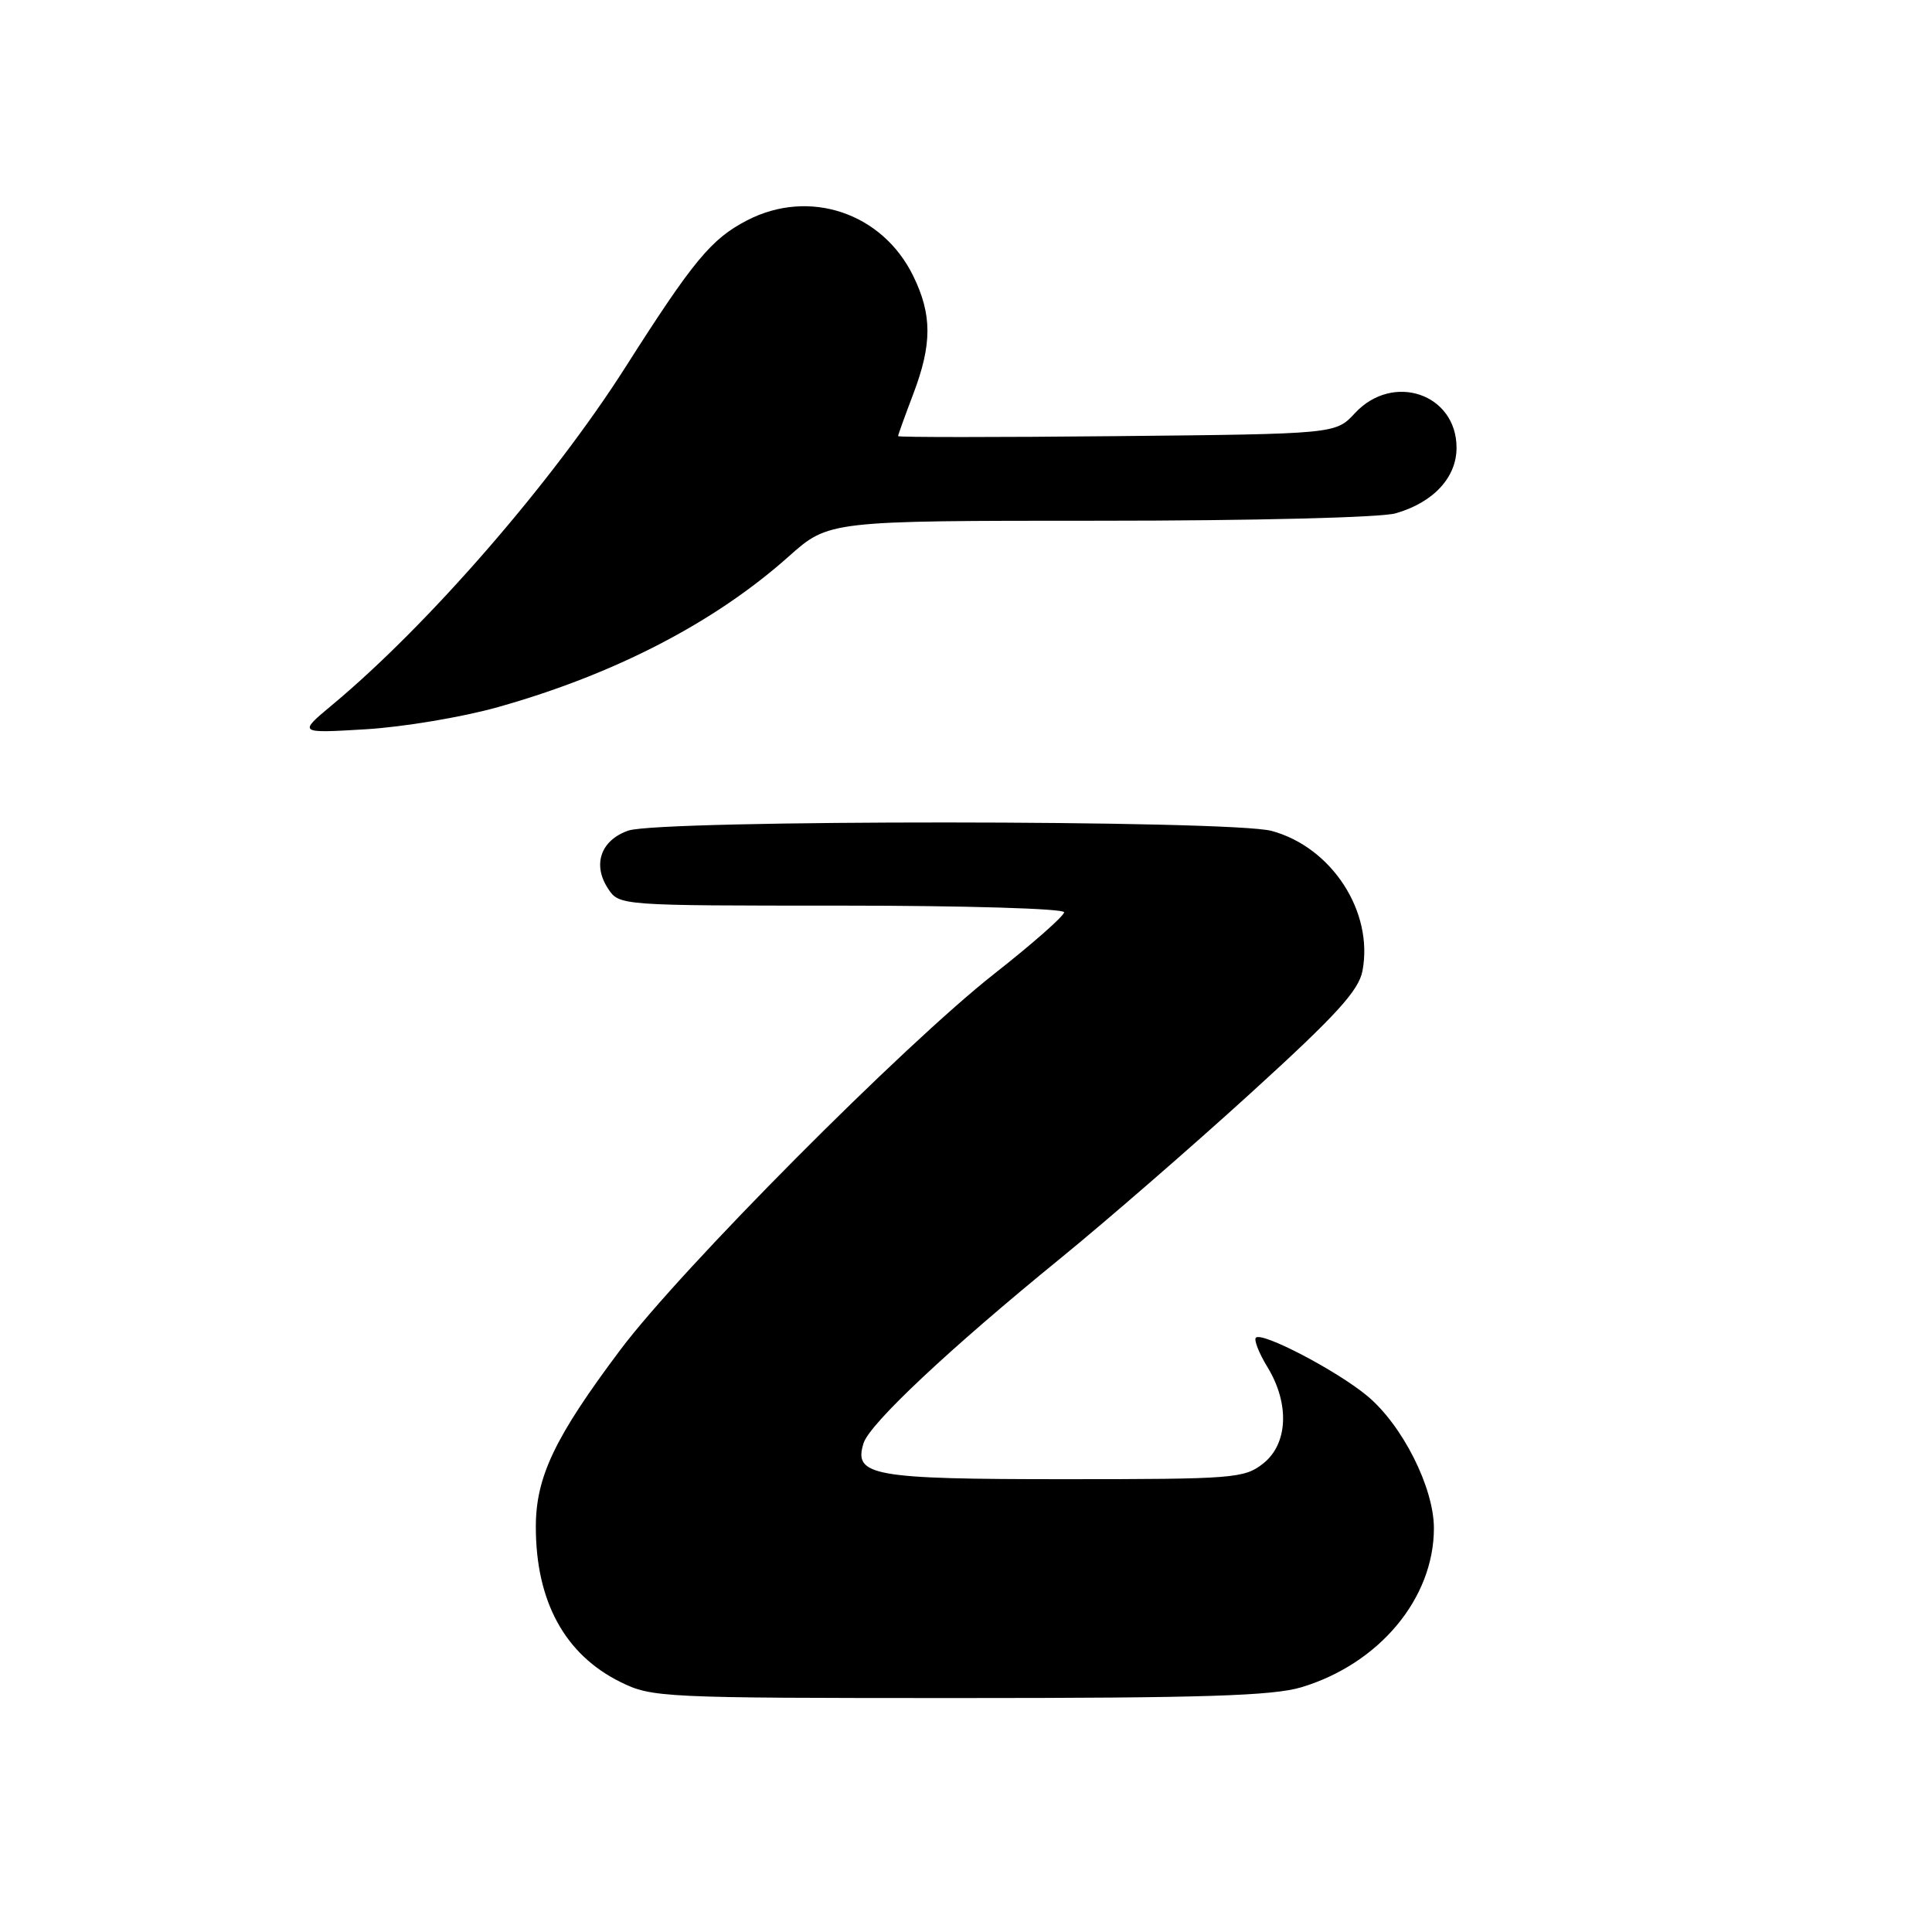 <?xml version="1.0" encoding="UTF-8" standalone="no"?>
<!DOCTYPE svg PUBLIC "-//W3C//DTD SVG 1.1//EN" "http://www.w3.org/Graphics/SVG/1.1/DTD/svg11.dtd" >
<svg xmlns="http://www.w3.org/2000/svg" xmlns:xlink="http://www.w3.org/1999/xlink" version="1.1" viewBox="0 0 256 256">
 <g >
 <path fill="currentColor"
d=" M 172.44 223.57 C 182.77 220.46 190.00 211.78 190.00 202.50 C 190.00 197.11 185.82 188.83 181.16 184.96 C 177.11 181.60 167.23 176.44 166.41 177.25 C 166.13 177.54 166.81 179.29 167.94 181.14 C 170.91 186.00 170.67 191.33 167.37 193.93 C 164.87 195.89 163.49 196.00 141.06 196.00 C 115.58 196.00 113.06 195.55 114.43 191.22 C 115.26 188.62 125.78 178.74 140.50 166.75 C 146.55 161.82 157.90 151.97 165.71 144.86 C 177.09 134.50 180.05 131.26 180.54 128.62 C 182.01 120.79 176.46 112.26 168.50 110.10 C 163.09 108.63 87.45 108.60 83.25 110.06 C 79.61 111.33 78.48 114.55 80.56 117.73 C 82.05 120.00 82.05 120.00 111.52 120.00 C 127.81 120.00 141.00 120.39 141.00 120.88 C 141.00 121.36 136.84 125.03 131.75 129.03 C 119.76 138.45 90.24 168.14 82.19 178.87 C 73.51 190.44 71.00 195.70 71.00 202.32 C 71.00 212.18 74.84 219.23 82.20 222.87 C 86.37 224.94 87.71 225.00 127.09 225.00 C 159.43 225.00 168.65 224.71 172.44 223.57 Z  M 66.00 93.69 C 81.44 89.35 94.70 82.48 104.49 73.75 C 109.82 69.00 109.82 69.00 145.67 69.00 C 165.99 69.00 182.99 68.58 184.92 68.02 C 189.92 66.59 193.00 63.28 193.00 59.33 C 193.00 52.18 184.57 49.31 179.53 54.75 C 176.98 57.50 176.98 57.50 147.99 57.79 C 132.05 57.95 119.00 57.95 119.00 57.79 C 119.00 57.63 119.90 55.13 121.00 52.24 C 123.52 45.61 123.52 41.71 121.01 36.57 C 116.92 28.19 107.24 24.94 99.01 29.19 C 94.26 31.64 91.87 34.52 82.87 48.66 C 73.17 63.90 56.75 82.81 44.00 93.42 C 39.50 97.17 39.50 97.17 48.50 96.63 C 53.45 96.33 61.33 95.01 66.00 93.69 Z "/>
</g>
</svg>